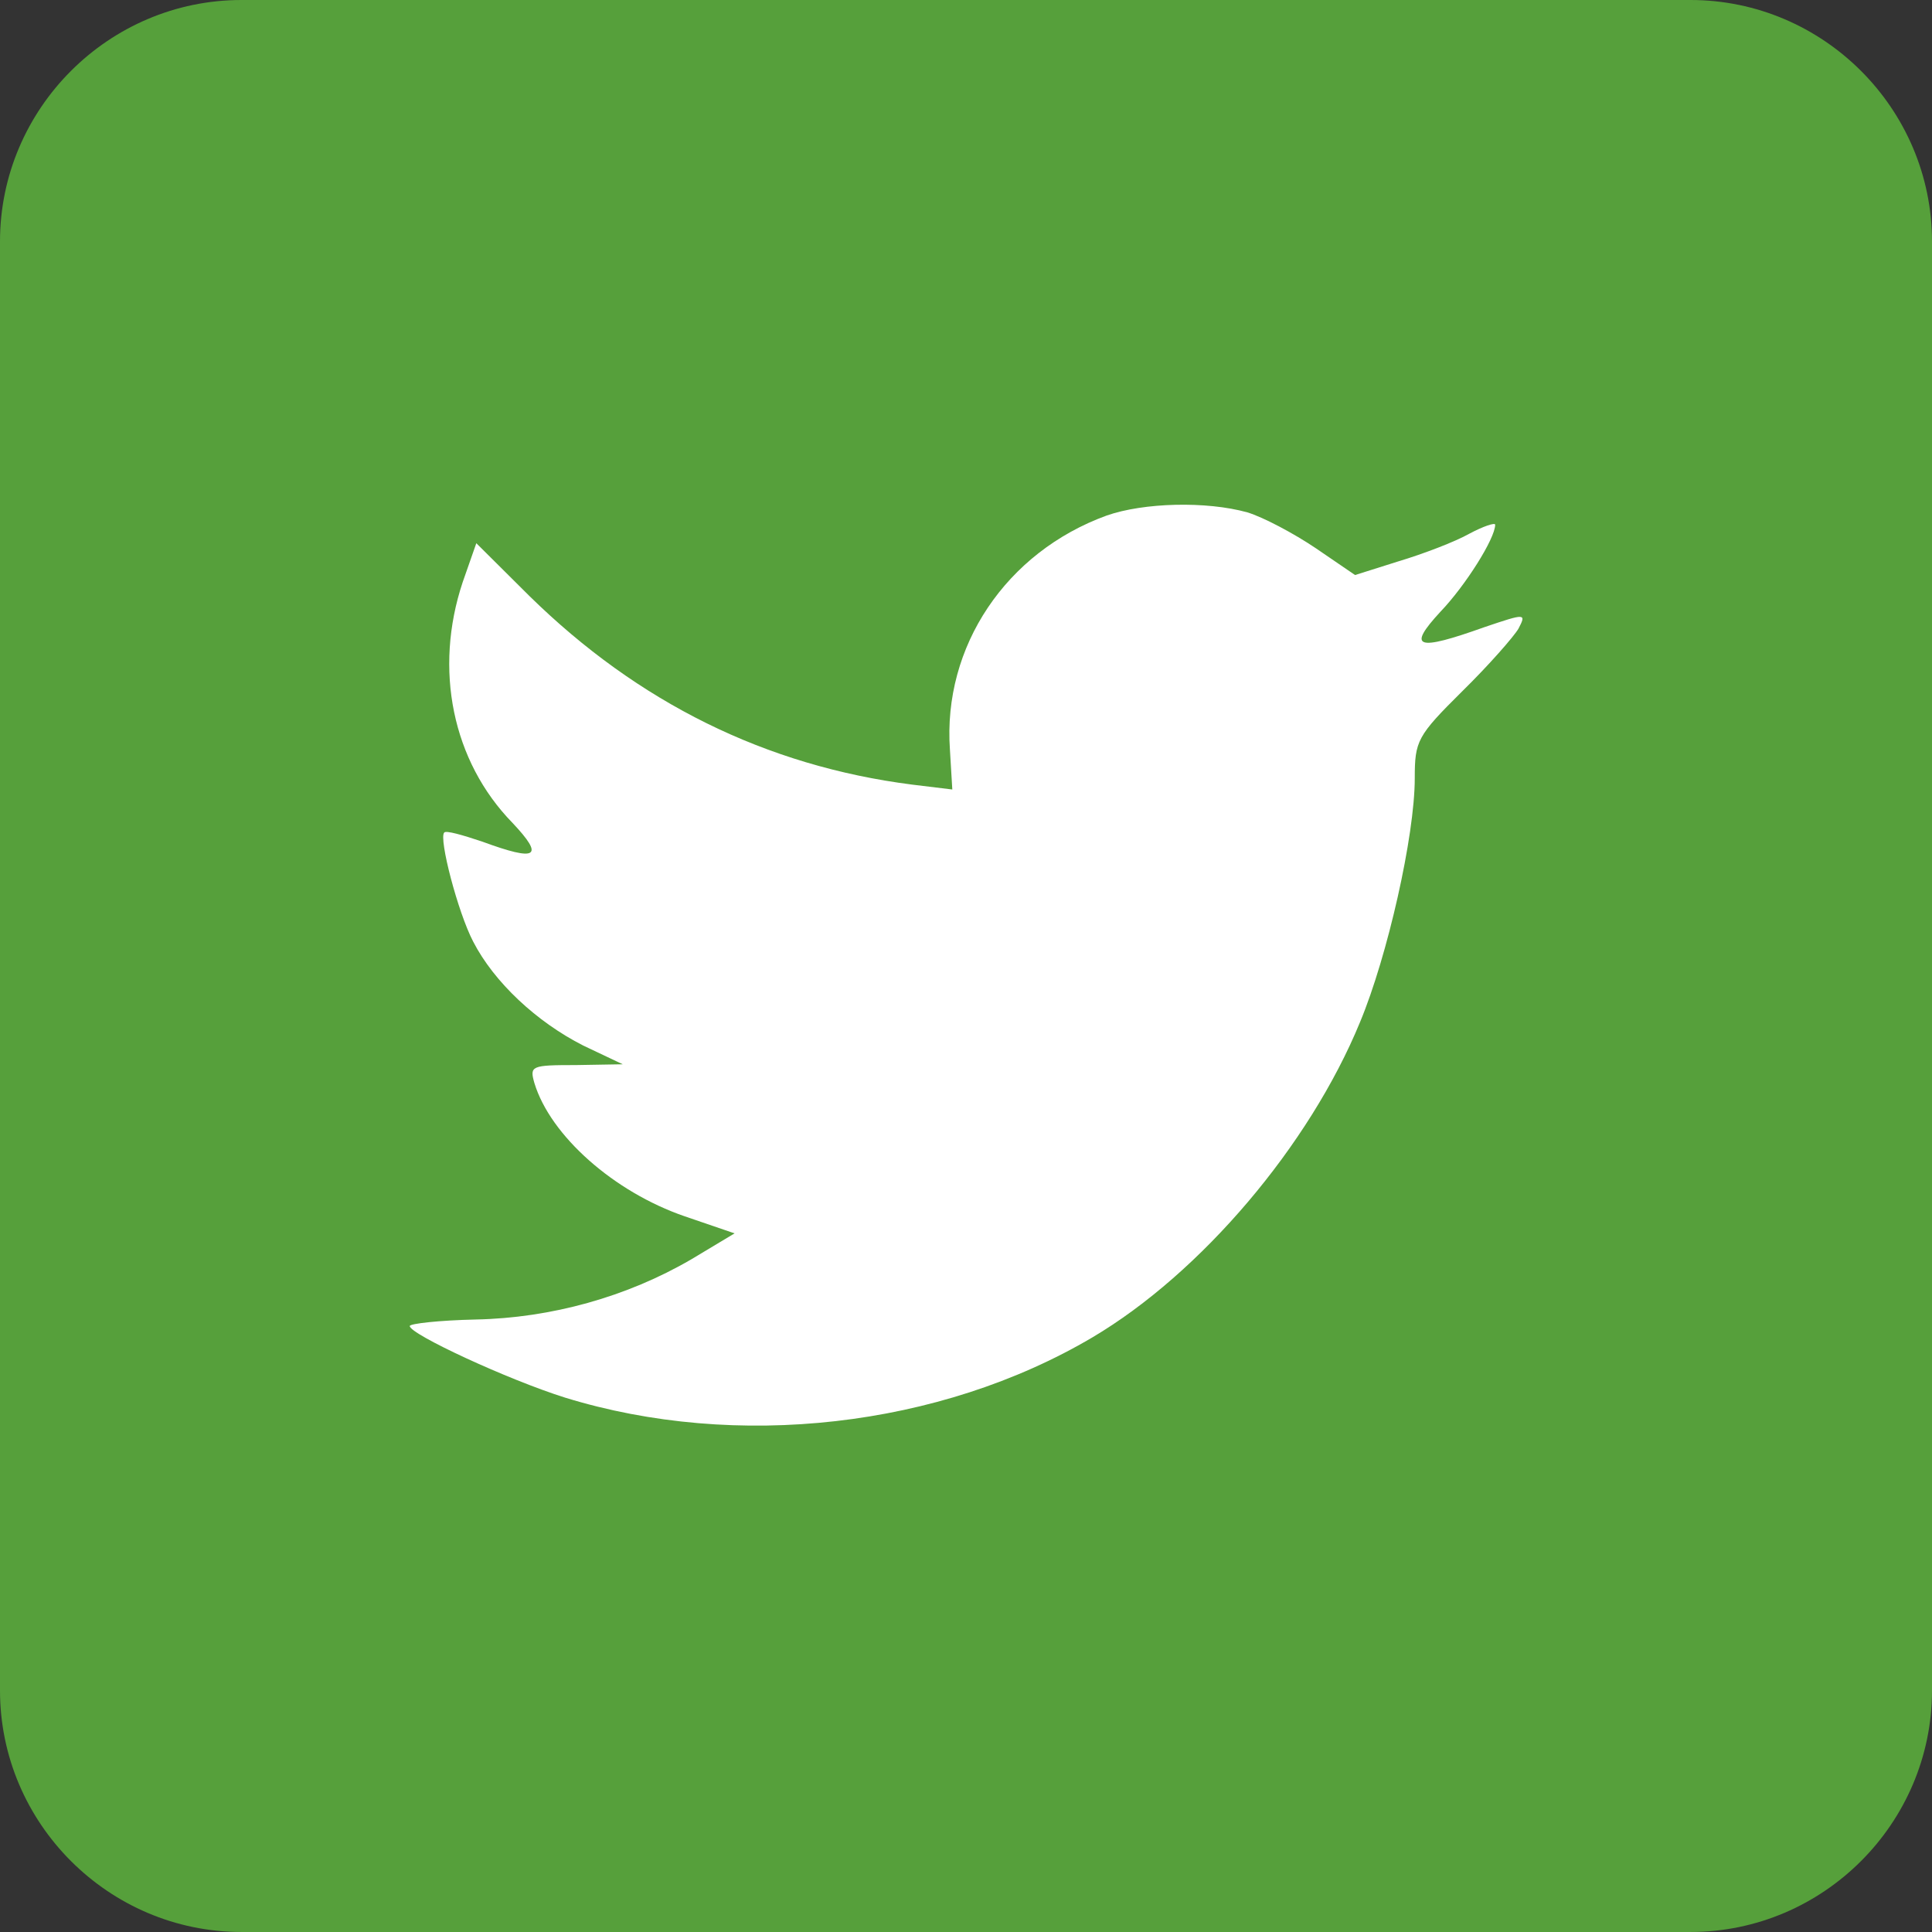 <?xml version="1.0" encoding="utf-8"?>
<!-- Generator: Adobe Illustrator 16.0.4, SVG Export Plug-In . SVG Version: 6.00 Build 0)  -->
<!DOCTYPE svg PUBLIC "-//W3C//DTD SVG 1.1//EN" "http://www.w3.org/Graphics/SVG/1.1/DTD/svg11.dtd">
<svg version="1.1" id="Ebene_1" xmlns="http://www.w3.org/2000/svg" xmlns:xlink="http://www.w3.org/1999/xlink" x="0px" y="0px"
	 width="100px" height="99.999px" viewBox="0 0 100 99.999" enable-background="new 0 0 100 99.999" xml:space="preserve">
<rect x="0" y="0" width="100" height="99.999" fill="#333333" stroke="none"/>
<g id="Outline_Color_copy_2">
	<path fill="#FFFFFF" d="M42.234,79.444h12.014V50.375h8.014l1.061-10.016h-9.074l0.014-5.017c0-2.611,0.246-4.011,3.994-4.011h5.01
		V21.31H55.25c-9.627,0-13.014,4.863-13.014,13.031v6.014h-6.002v10.021h6.002v29.069H42.234z"/>
</g>
<g>
	<path fill="#56A03B" d="M87.5,0h-75C5.625,0,0,5.625,0,12.5v74.999c0,6.875,5.625,12.5,12.5,12.5h75c6.875,0,12.5-5.625,12.5-12.5
		V12.5C100,5.625,94.375,0,87.5,0z"/>
</g>
<g id="Outline_Color_copy_2_1_">
	<path fill="#FFFFFF" d="M57.279,26.685c-5.201,1.893-8.488,6.774-8.111,12.117l0.123,2.062l-2.08-0.253
		c-7.572-0.967-14.189-4.248-19.809-9.762l-2.748-2.733l-0.707,2.021c-1.5,4.5-0.541,9.258,2.58,12.455
		c1.664,1.766,1.289,2.021-1.58,0.965c-0.998-0.334-1.873-0.588-1.955-0.463c-0.291,0.297,0.707,4.123,1.498,5.64
		c1.082,2.104,3.287,4.163,5.703,5.386l2.039,0.967l-2.412,0.041c-2.332,0-2.412,0.041-2.16,0.93
		c0.83,2.731,4.117,5.639,7.781,6.898l2.58,0.883l-2.246,1.348c-3.328,1.938-7.24,3.031-11.154,3.111
		c-1.873,0.041-3.412,0.211-3.412,0.338c0,0.42,5.08,2.774,8.033,3.703c8.863,2.734,19.391,1.555,27.299-3.115
		c5.617-3.324,11.232-9.931,13.857-16.326c1.418-3.405,2.83-9.633,2.83-12.617c0-1.936,0.125-2.189,2.457-4.5
		c1.371-1.346,2.66-2.818,2.91-3.24c0.416-0.801,0.373-0.801-1.748-0.084c-3.537,1.264-4.037,1.096-2.287-0.797
		c1.289-1.346,2.83-3.788,2.83-4.501c0-0.125-0.621,0.084-1.332,0.463c-0.746,0.422-2.41,1.054-3.662,1.429l-2.258,0.713
		L68.1,28.372c-1.123-0.757-2.703-1.598-3.537-1.852C62.439,25.929,59.193,26.013,57.279,26.685z"/>
</g>
</svg>
